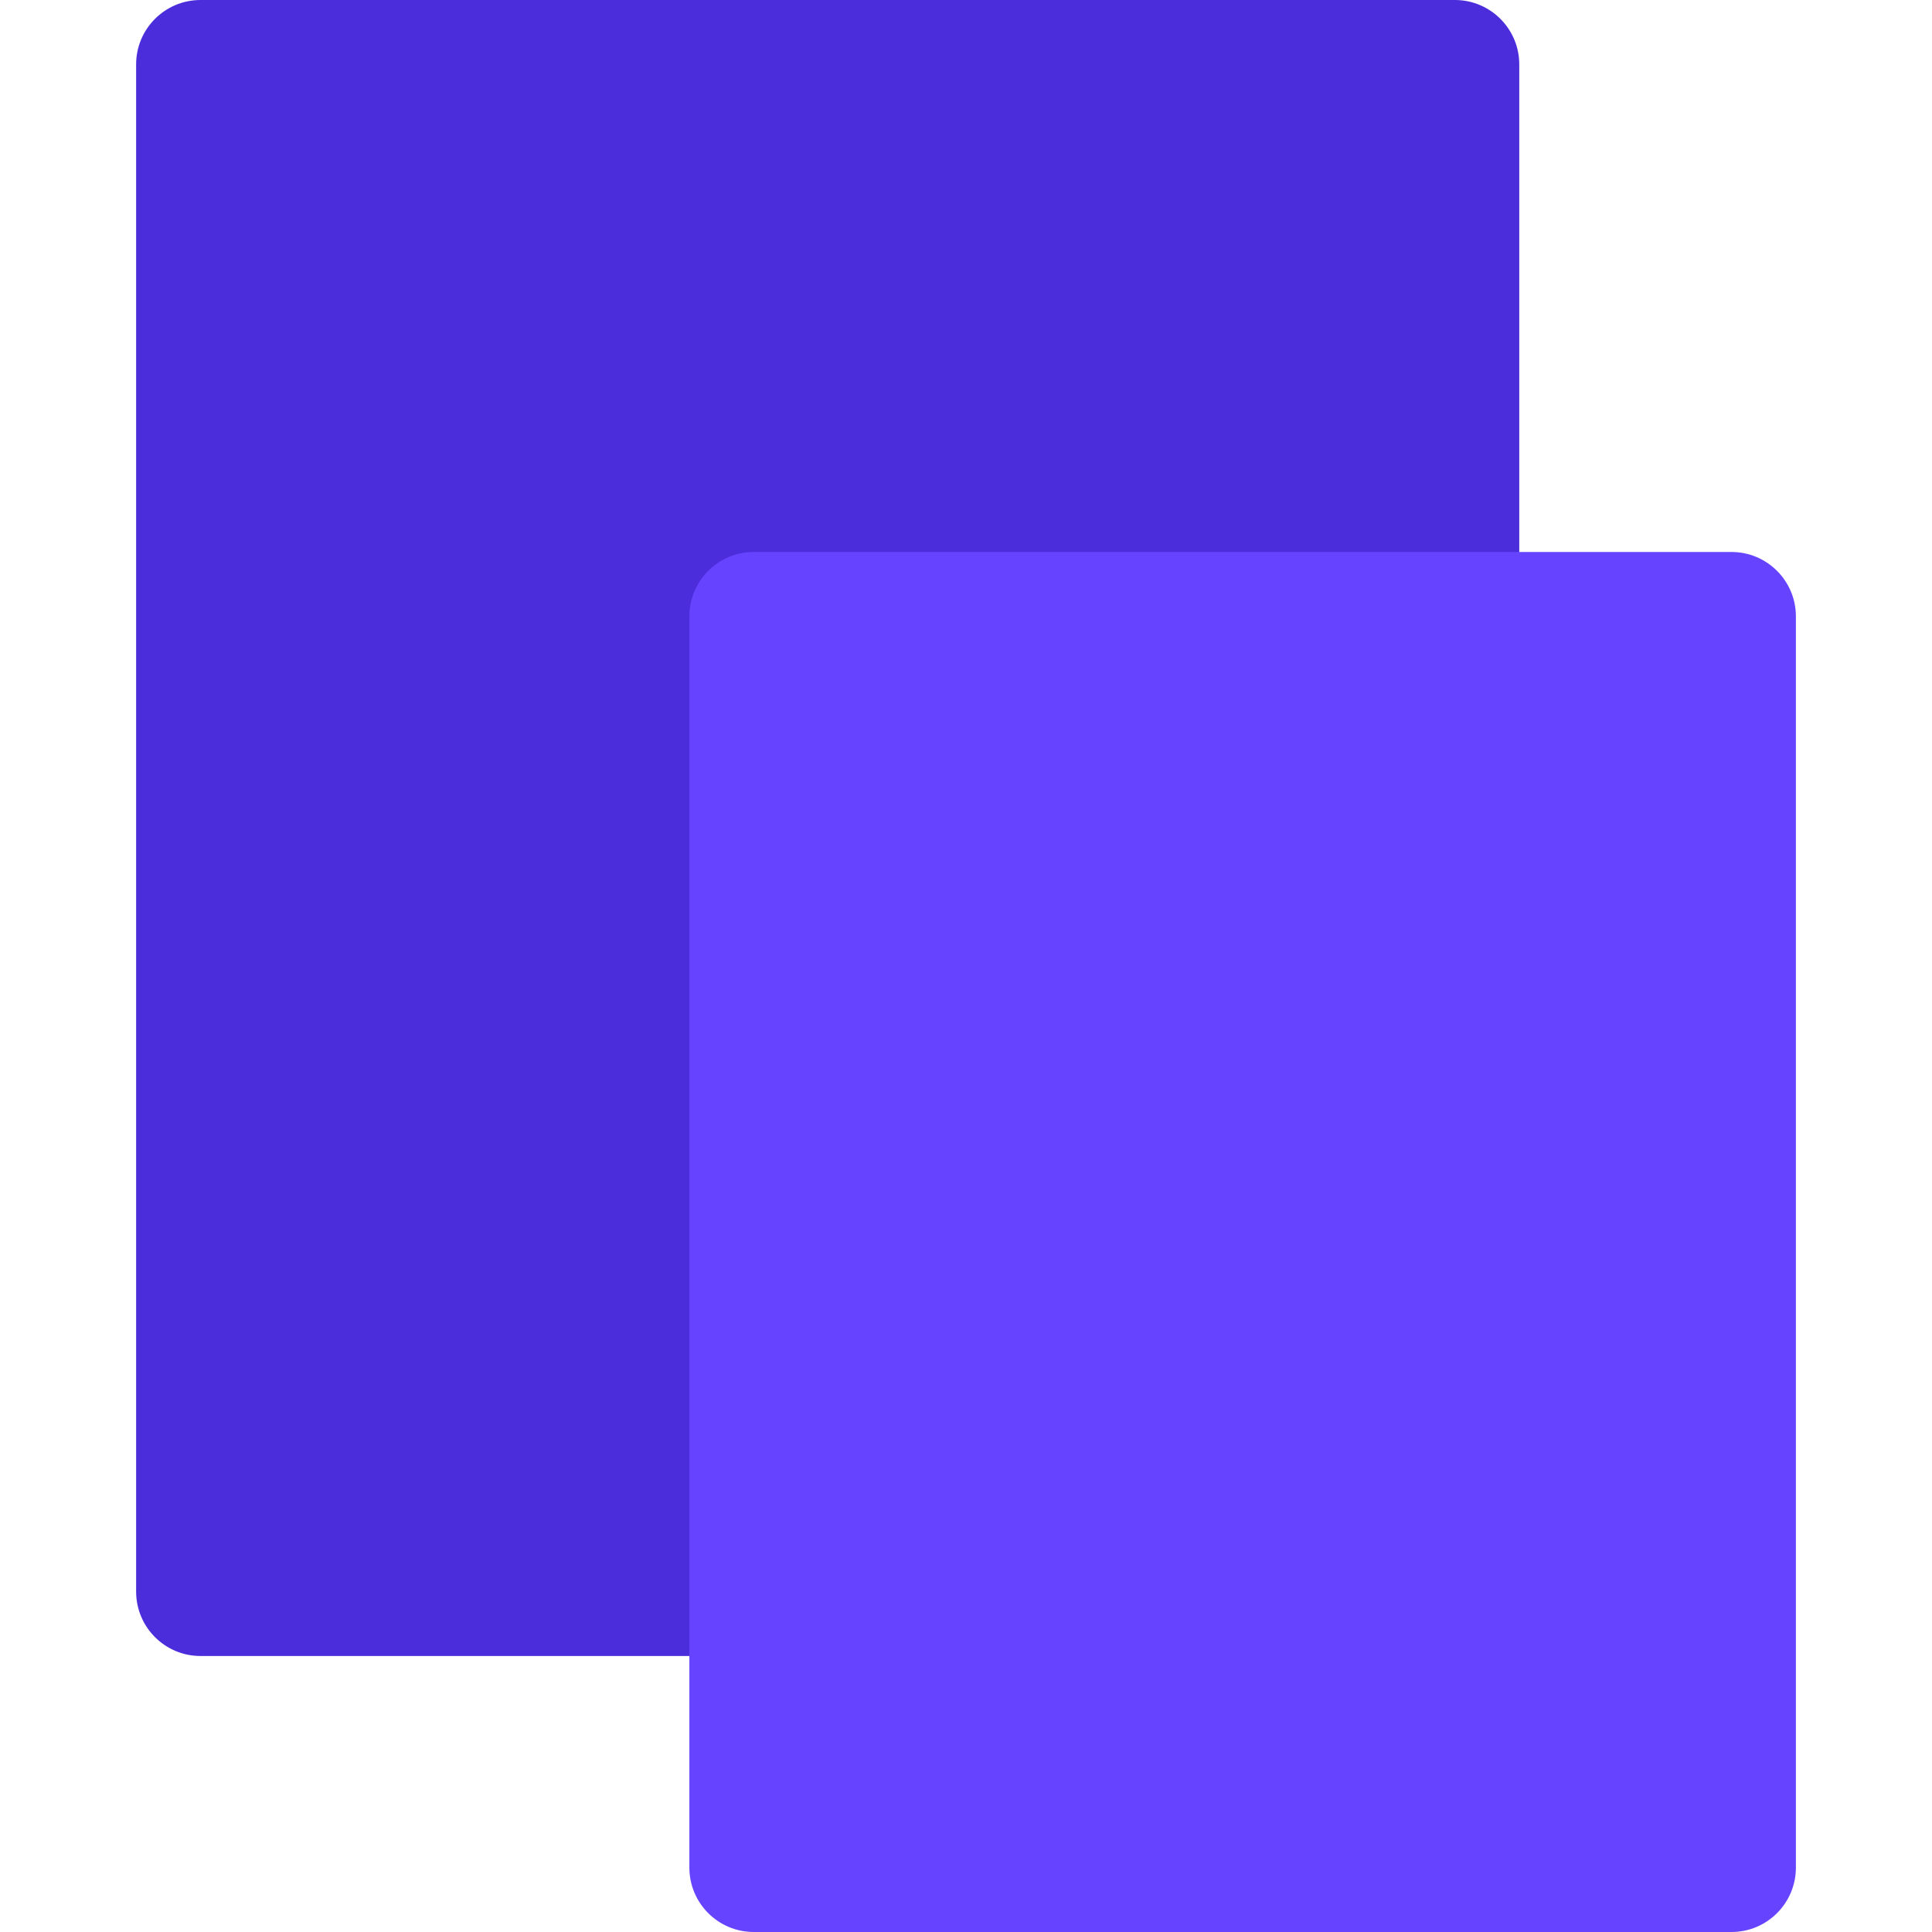 <svg width="120" height="120" viewBox="0 0 120 120" fill="none" xmlns="http://www.w3.org/2000/svg">
<path d="M90.364 0H12.455C10.245 0 8.455 1.791 8.455 4V98.857C8.455 101.066 10.245 102.857 12.455 102.857H90.364C92.573 102.857 94.364 101.066 94.364 98.857V4C94.364 1.791 92.573 0 90.364 0Z" fill="#4C2DDB"/>
<path d="M107.546 34.285H46.818C44.609 34.285 42.818 36.076 42.818 38.285V116C42.818 118.209 44.609 120 46.818 120H107.546C109.755 120 111.546 118.209 111.546 116V38.285C111.546 36.076 109.755 34.285 107.546 34.285Z" fill="#6644FF"/>
</svg>
